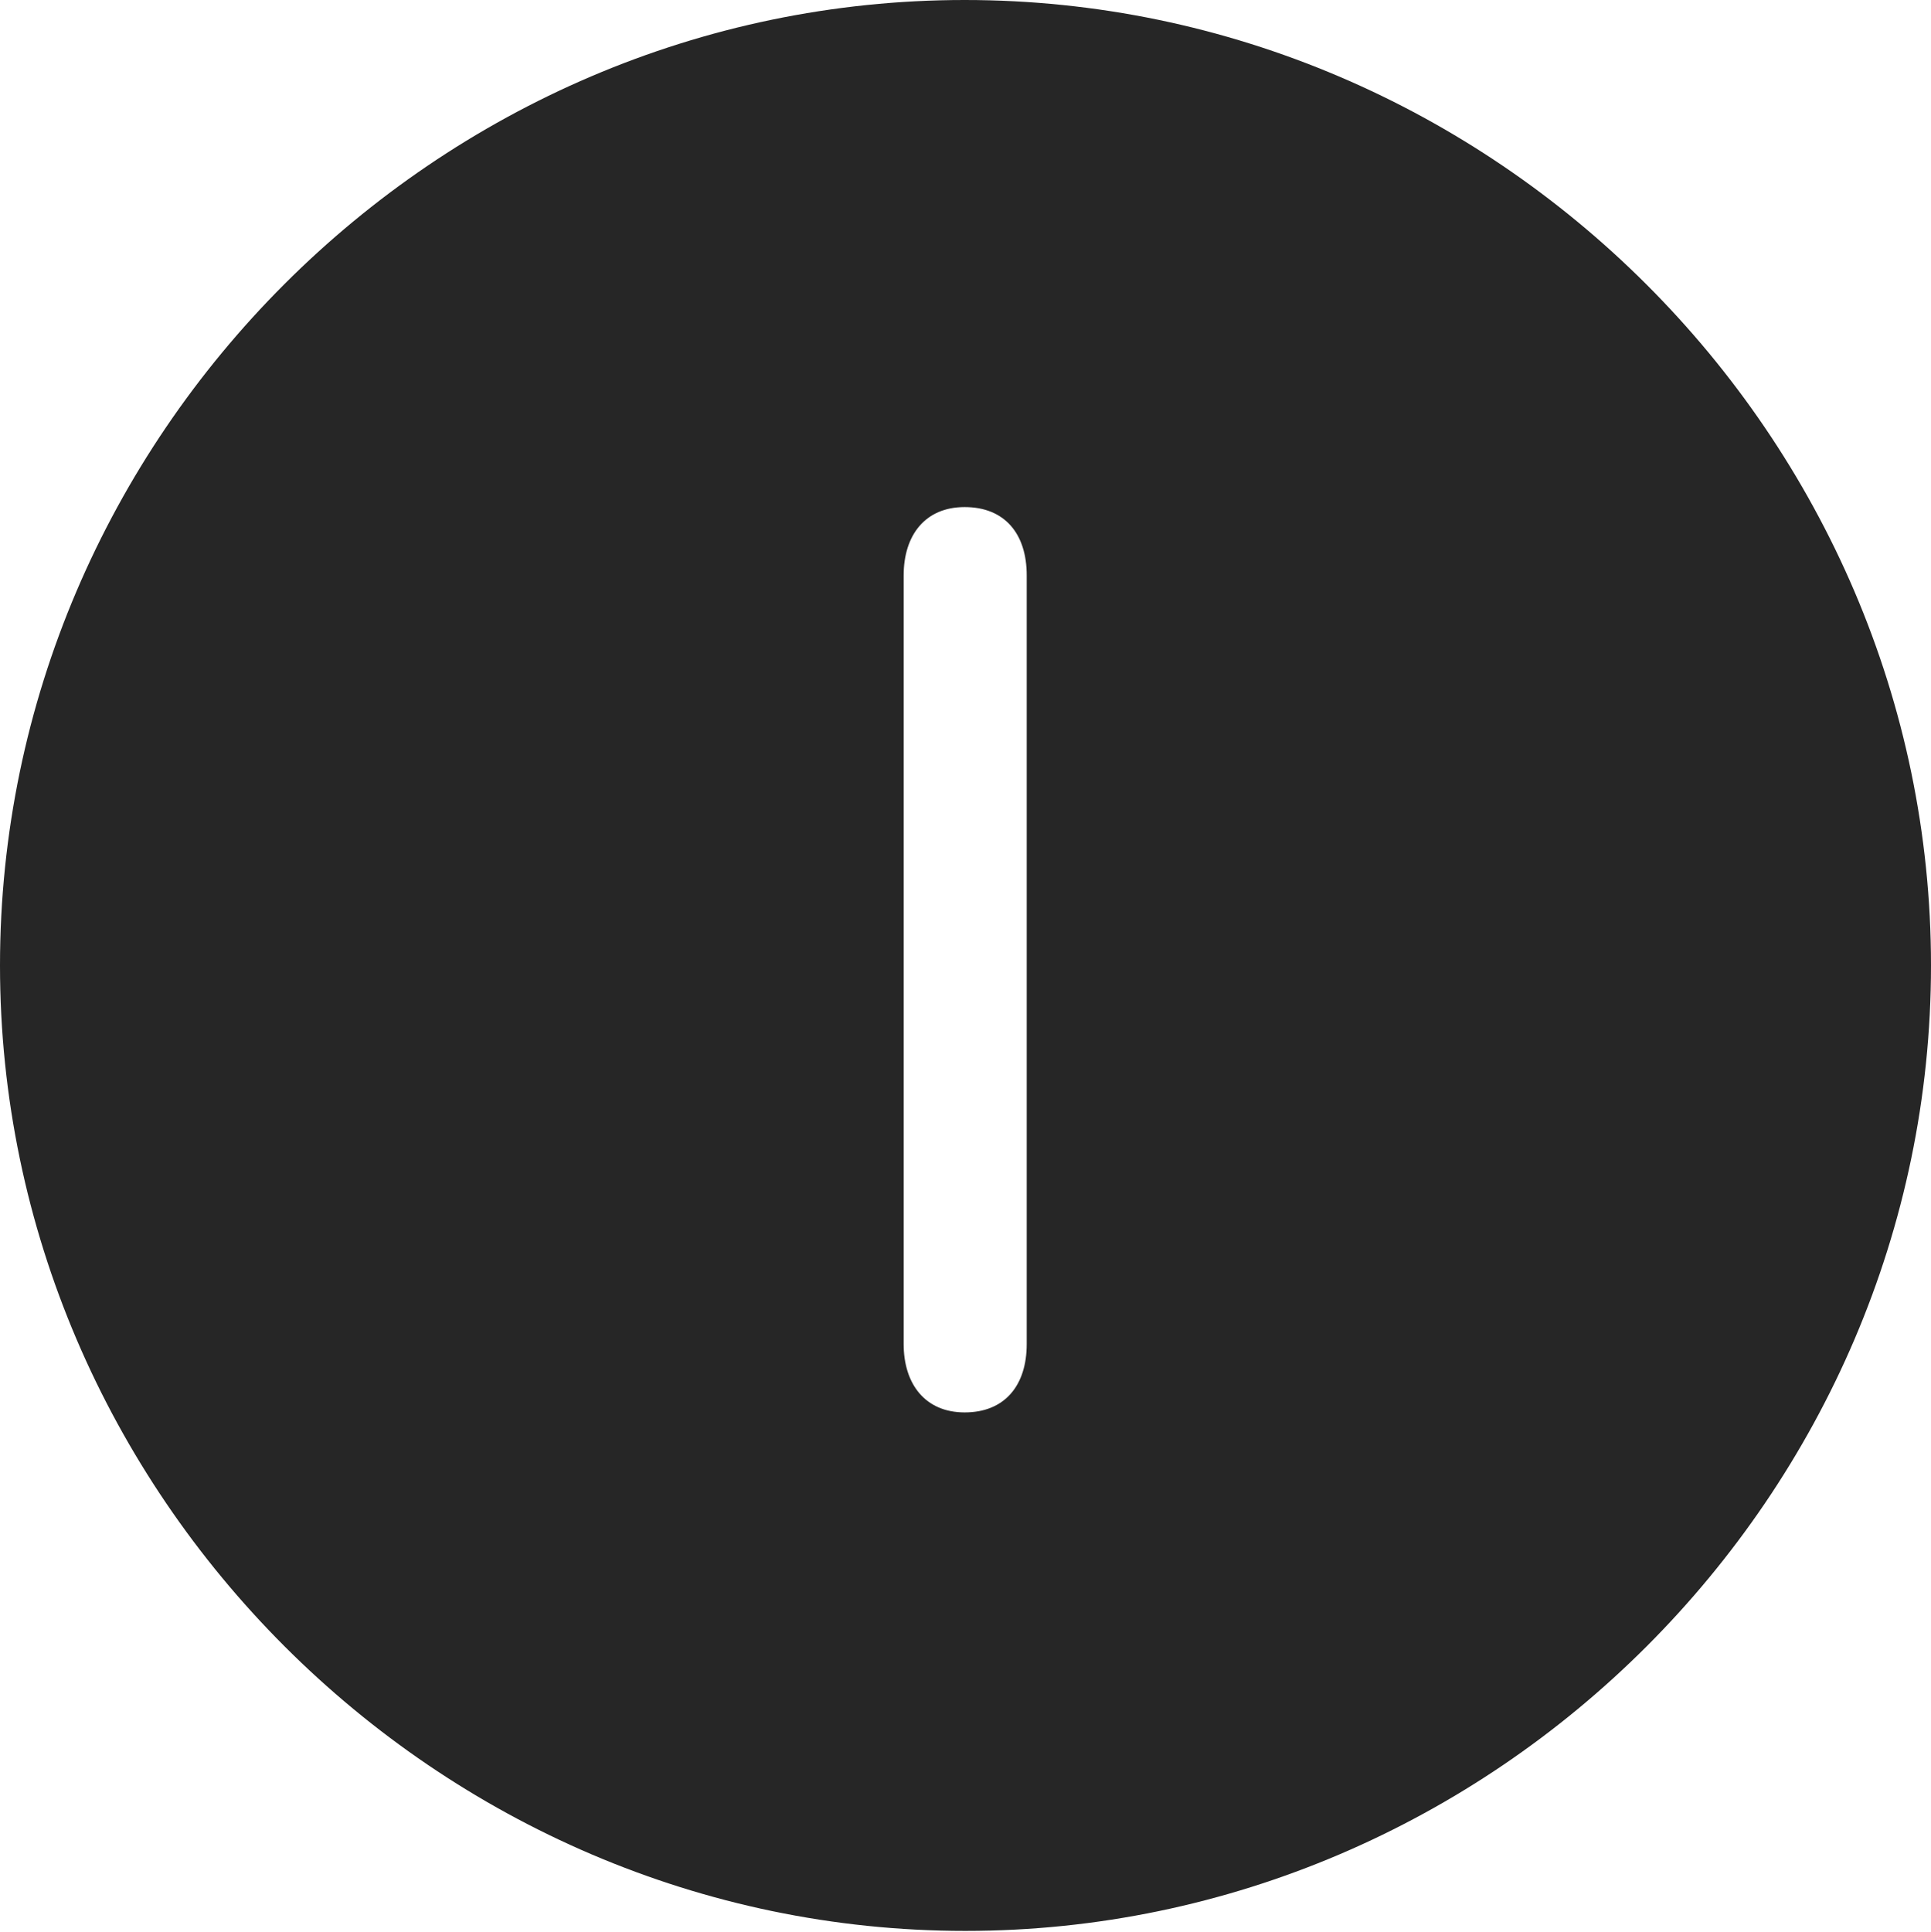 <?xml version="1.0" encoding="UTF-8"?>
<!--Generator: Apple Native CoreSVG 232.5-->
<!DOCTYPE svg
PUBLIC "-//W3C//DTD SVG 1.1//EN"
       "http://www.w3.org/Graphics/SVG/1.1/DTD/svg11.dtd">
<svg version="1.1" xmlns="http://www.w3.org/2000/svg" xmlns:xlink="http://www.w3.org/1999/xlink" width="97.96" height="97.993">
 <g>
  <rect height="97.993" opacity="0" width="97.96" x="0" y="0"/>
  <path d="M97.96 48.972C97.96 75.776 75.825 97.944 48.972 97.944C22.169 97.944 0 75.776 0 48.972C0 22.135 22.135 0 48.938 0C75.791 0 97.96 22.135 97.96 48.972ZM45.843 29.19L45.843 68.174C45.843 70.209 46.938 71.644 48.938 71.644C50.955 71.644 52.086 70.295 52.086 68.174L52.086 29.19C52.086 27.055 50.955 25.721 48.938 25.721C46.938 25.721 45.843 27.141 45.843 29.19Z" fill="#000000" fill-opacity="0.85"/>
 </g>
</svg>
